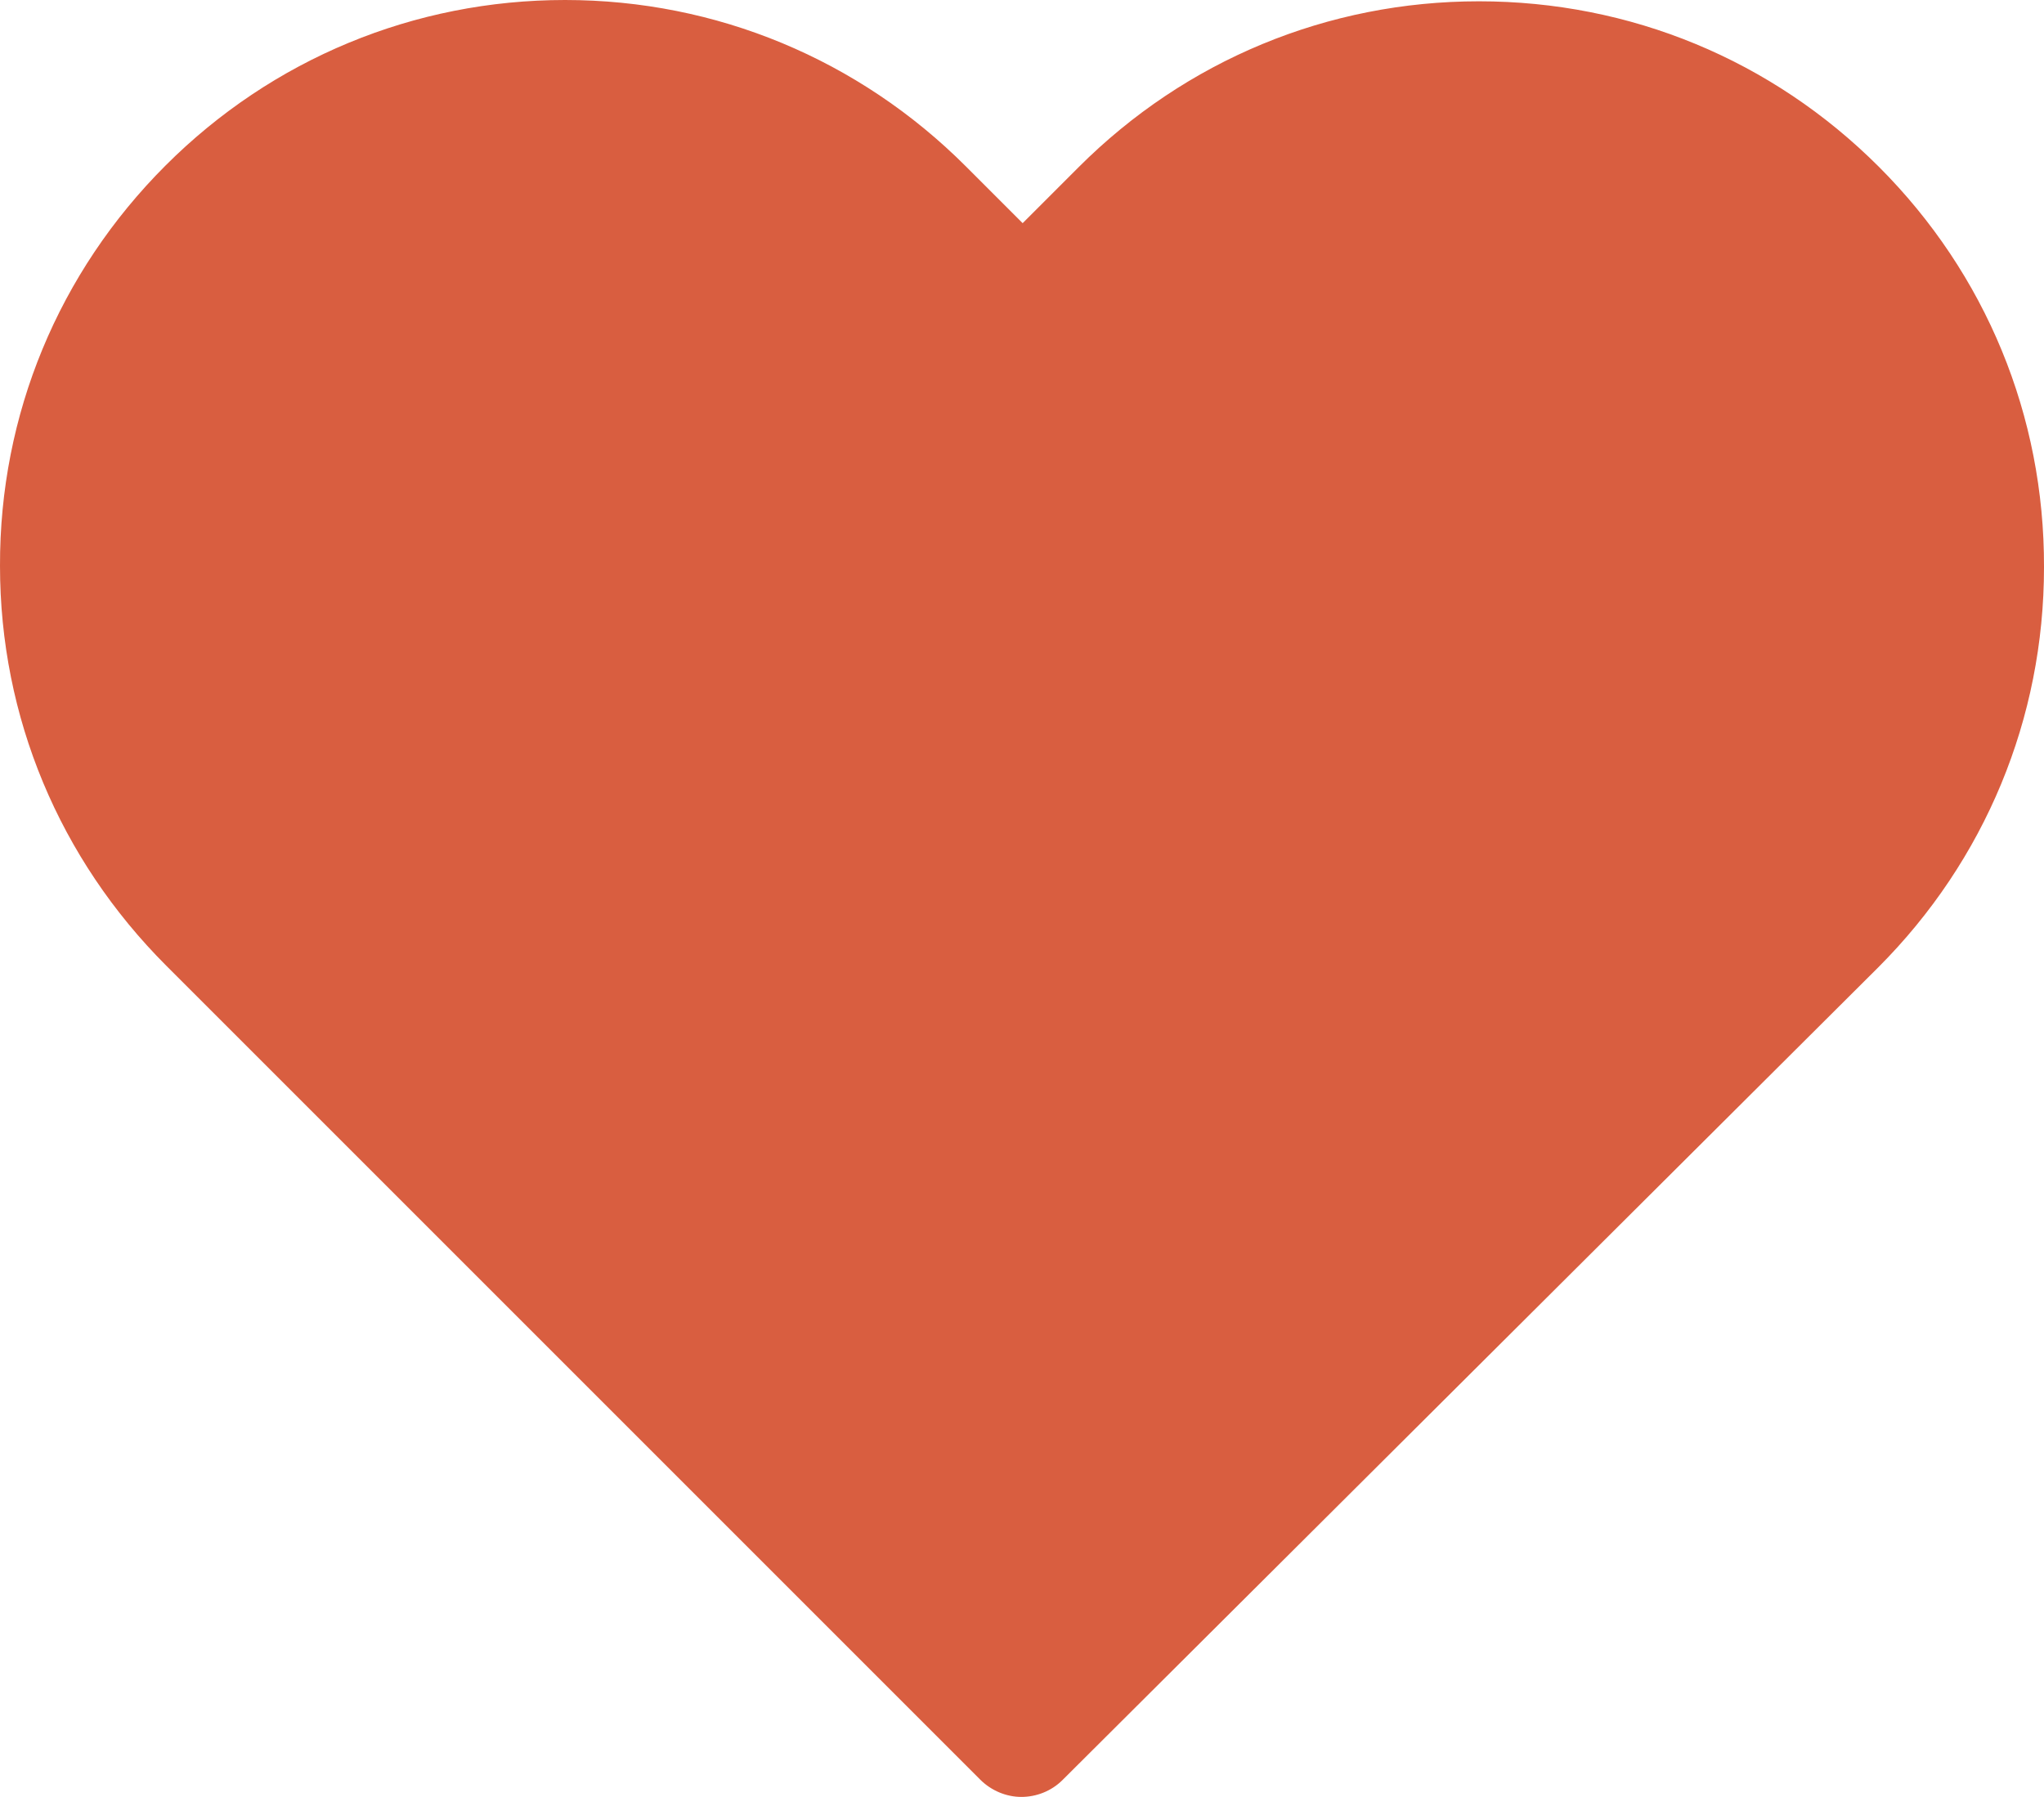 <svg id="Слой_1" xmlns="http://www.w3.org/2000/svg" viewBox="-69 189.3 471.7 414.7"><style>.st0{fill:#d95e40}</style><path class="st0" d="M364.6 227.8c-24.7-24.7-57.4-38.2-92.3-38.2s-67.7 13.6-92.4 38.3L167 240.8l-13.1-13.1c-24.7-24.7-57.6-38.4-92.5-38.4-34.8 0-67.6 13.6-92.2 38.2-24.7 24.7-38.3 57.5-38.2 92.4 0 34.9 13.7 67.6 38.4 92.3L157.2 600c2.6 2.6 6.1 4 9.5 4s6.9-1.3 9.5-3.9l188.2-187.5c24.7-24.7 38.3-57.5 38.3-92.4.1-34.9-13.4-67.7-38.1-92.4z"/></svg>